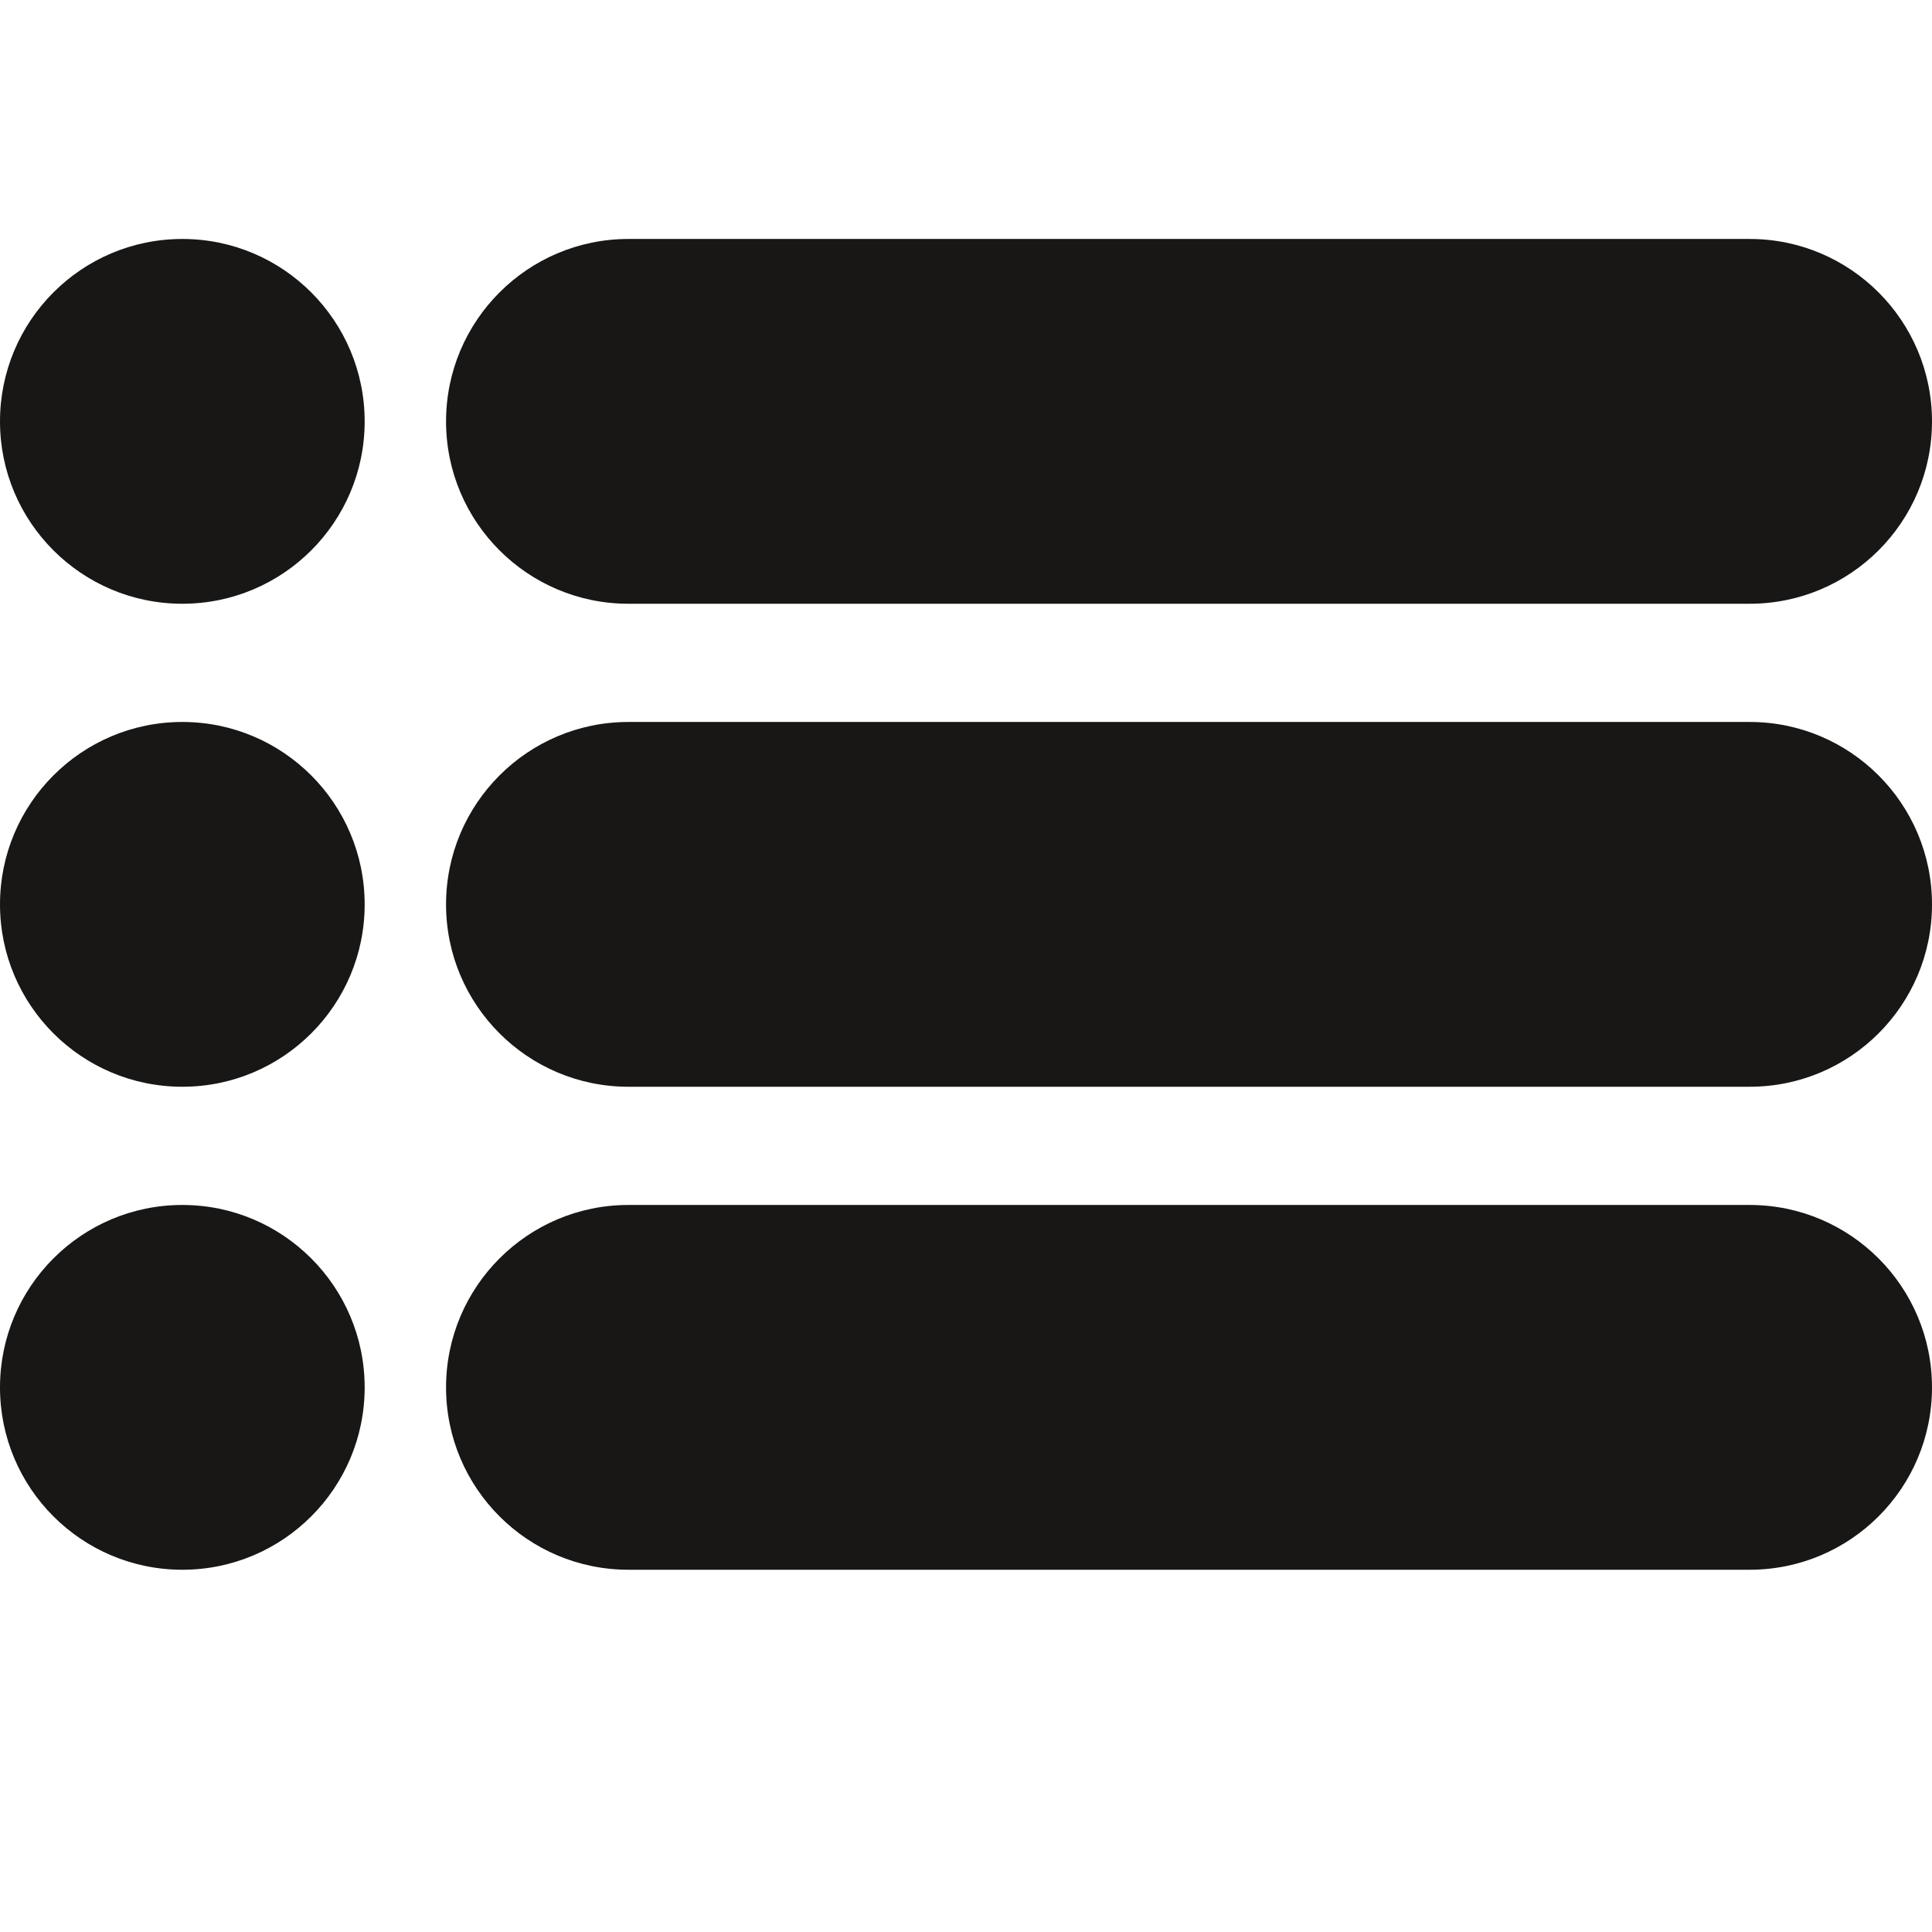 <?xml version="1.0" encoding="utf-8"?>
<!-- Generator: Adobe Illustrator 16.0.4, SVG Export Plug-In . SVG Version: 6.00 Build 0)  -->
<!DOCTYPE svg PUBLIC "-//W3C//DTD SVG 1.1//EN" "http://www.w3.org/Graphics/SVG/1.1/DTD/svg11.dtd">
<svg version="1.1" id="Ebene_1" xmlns="http://www.w3.org/2000/svg" xmlns:xlink="http://www.w3.org/1999/xlink" x="0px" y="0px"
	 width="16px" height="16px" viewBox="0 0 16 16" enable-background="new 0 0 16 16" xml:space="preserve">
<path fill-rule="evenodd" clip-rule="evenodd" fill="#181716" d="M1.51,13C0.676,13,0,12.324,0,11.49s0.676-1.511,1.51-1.511
	s1.51,0.677,1.51,1.511S2.344,13,1.51,13z M5.204,9.979h9.286c0.834,0,1.51,0.677,1.51,1.511S15.324,13,14.49,13H5.204
	c-0.833,0-1.51-0.676-1.51-1.51S4.371,9.979,5.204,9.979z M1.51,9C0.676,9,0,8.324,0,7.49s0.676-1.511,1.51-1.511
	S3.02,6.656,3.02,7.49S2.344,9,1.51,9z M5.204,5.979h9.286c0.834,0,1.51,0.677,1.51,1.511S15.324,9,14.49,9H5.204
	c-0.833,0-1.51-0.676-1.51-1.51S4.371,5.979,5.204,5.979z M1.51,5C0.676,5,0,4.324,0,3.49s0.676-1.511,1.51-1.511
	S3.02,2.656,3.02,3.49S2.344,5,1.51,5z M5.204,1.979h9.286c0.834,0,1.51,0.677,1.51,1.511S15.324,5,14.49,5H5.204
	c-0.833,0-1.51-0.676-1.51-1.51S4.371,1.979,5.204,1.979z"/>
</svg>
